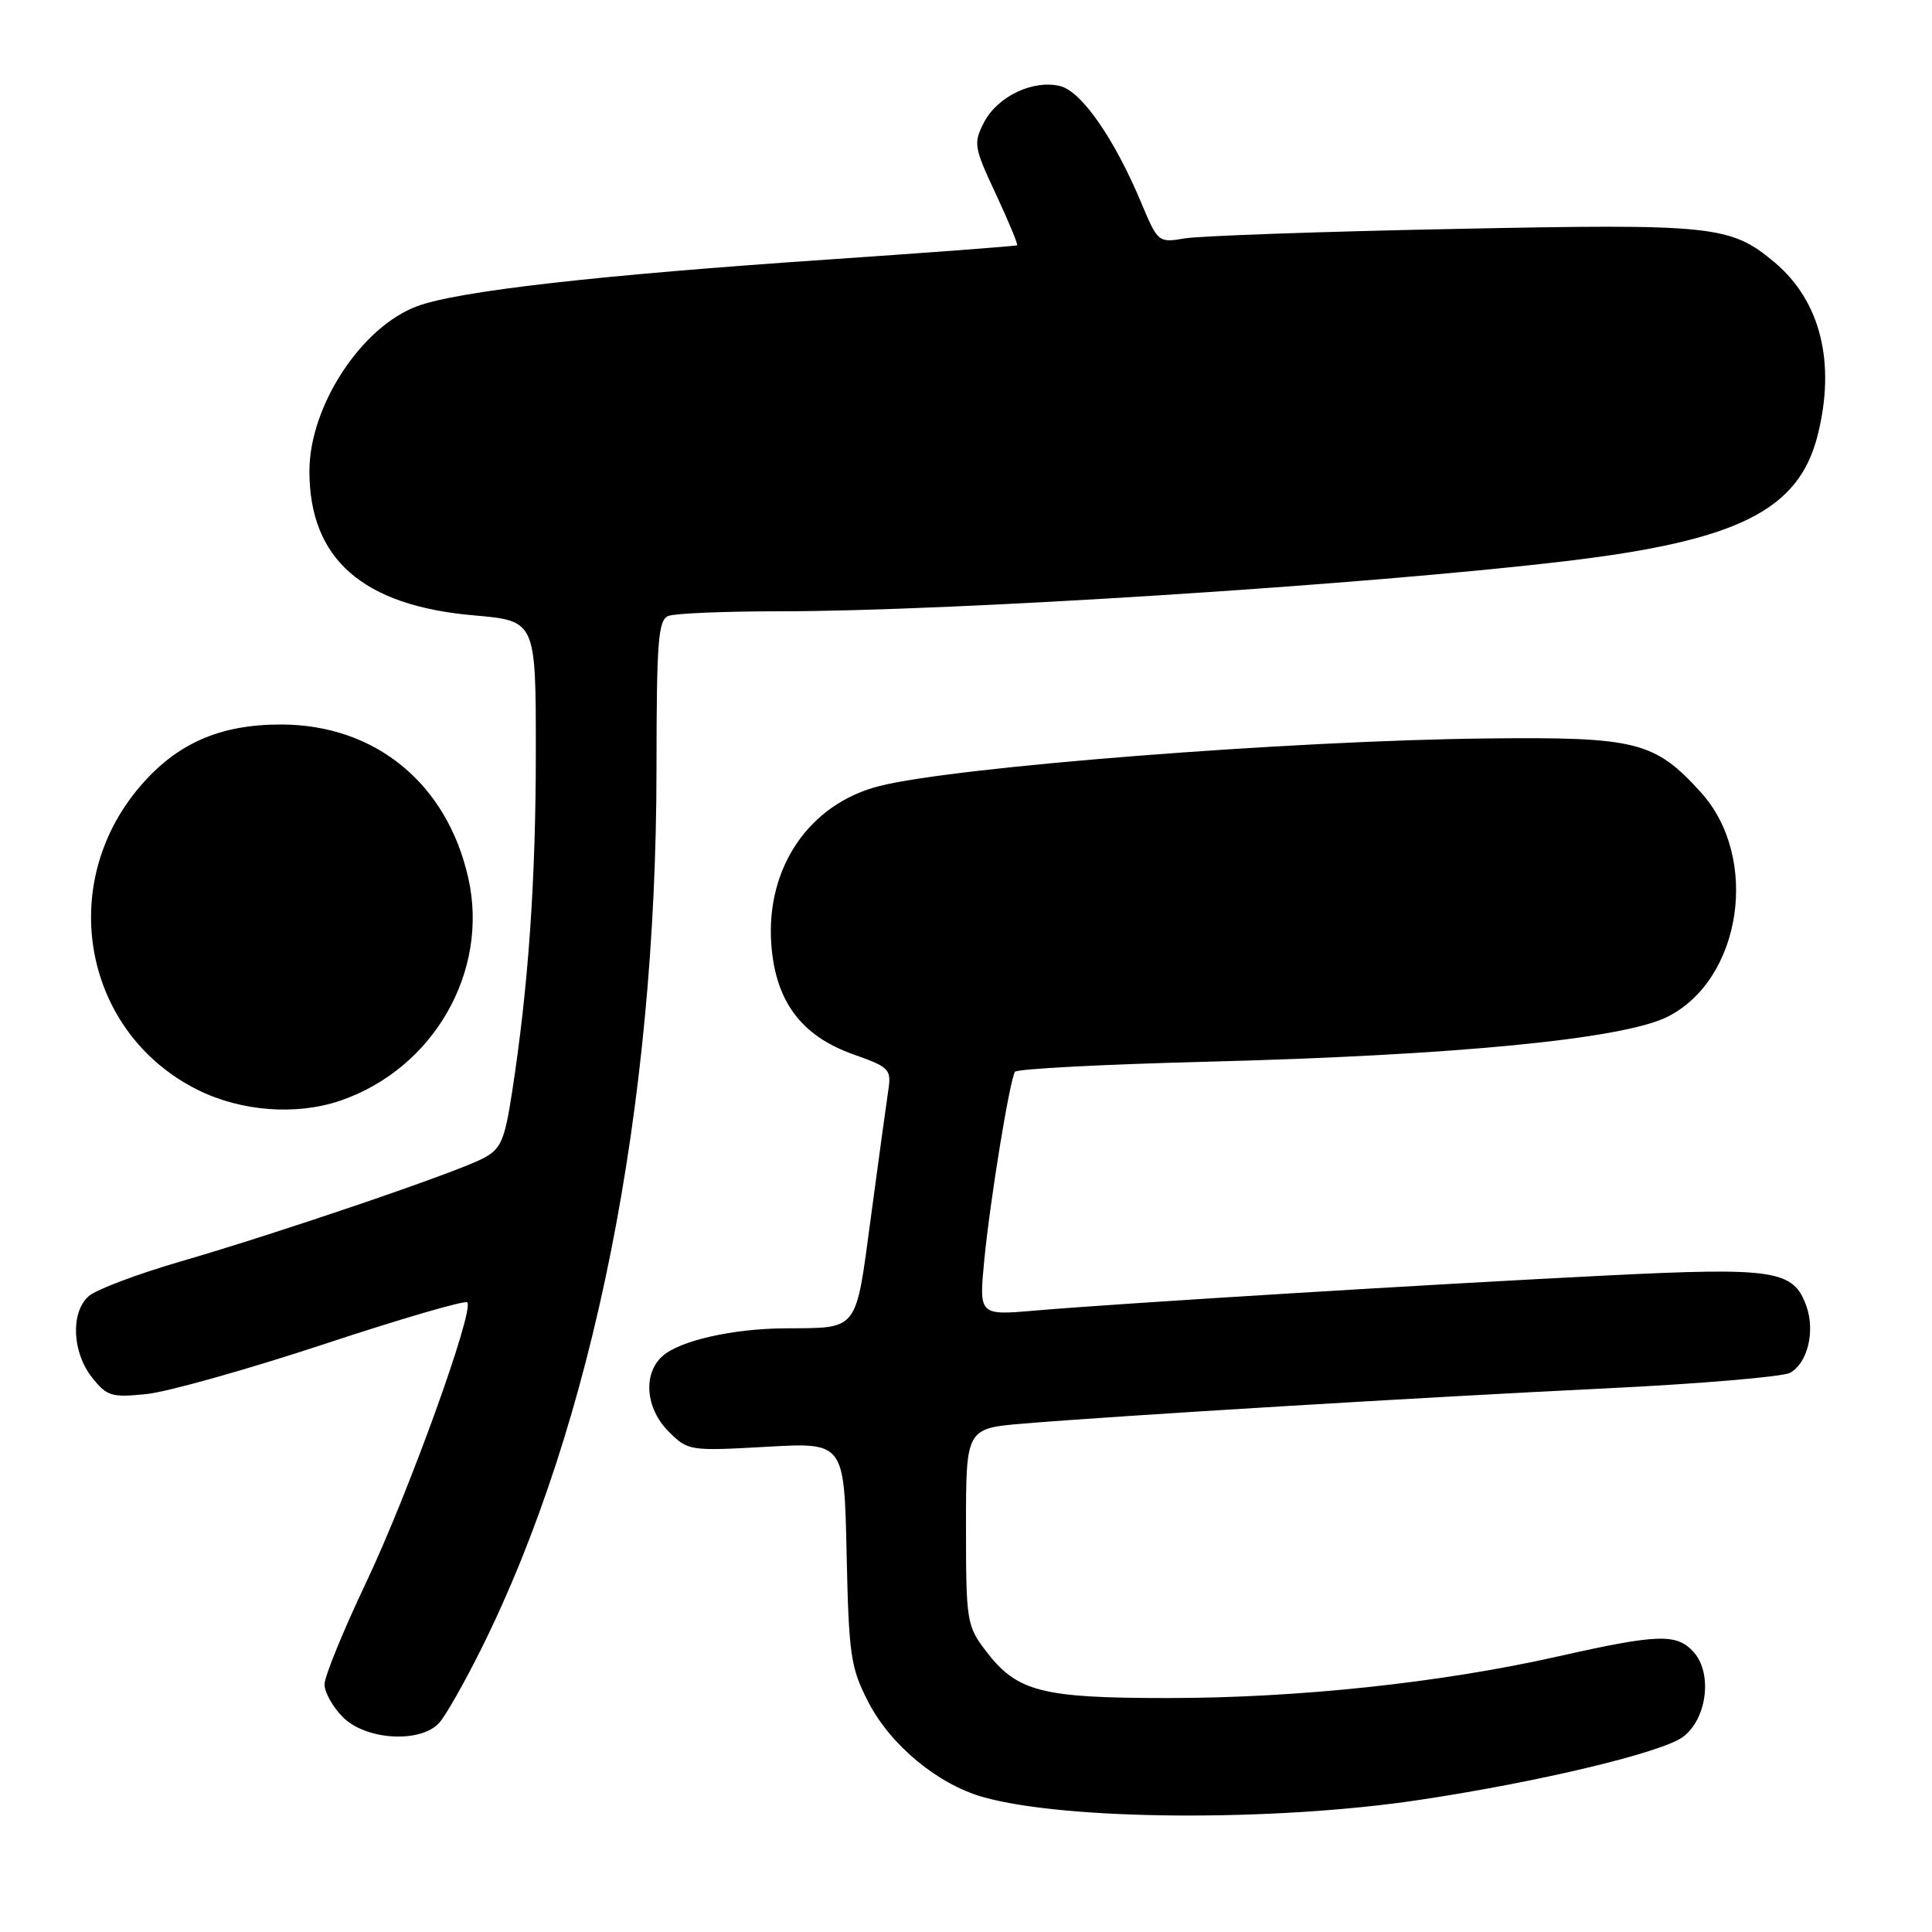 <?xml version="1.0" encoding="UTF-8" standalone="no"?>
<!DOCTYPE svg PUBLIC "-//W3C//DTD SVG 1.1//EN" "http://www.w3.org/Graphics/SVG/1.1/DTD/svg11.dtd" >
<svg xmlns="http://www.w3.org/2000/svg" xmlns:xlink="http://www.w3.org/1999/xlink" version="1.1" viewBox="0 0 256 256">
 <g >
 <path fill="currentColor"
d=" M 188.00 238.51 C 203.85 236.14 220.20 232.23 223.00 230.15 C 226.19 227.79 226.95 221.71 224.41 218.90 C 222.17 216.42 219.71 216.50 206.46 219.48 C 190.94 222.98 171.99 225.00 154.72 225.00 C 137.97 225.00 134.76 224.17 130.63 218.76 C 128.10 215.44 128.00 214.81 128.00 202.28 C 128.00 189.26 128.00 189.26 135.75 188.62 C 148.47 187.57 188.93 185.12 212.94 183.96 C 225.28 183.36 236.19 182.43 237.18 181.91 C 239.49 180.67 240.54 176.45 239.37 173.11 C 237.67 168.28 235.22 167.90 212.87 169.01 C 189.55 170.17 148.03 172.72 137.11 173.66 C 129.71 174.30 129.71 174.30 130.43 166.90 C 131.20 158.97 133.78 143.16 134.49 142.02 C 134.73 141.63 146.08 141.04 159.71 140.69 C 192.92 139.84 215.06 137.68 220.95 134.73 C 230.79 129.79 233.21 113.67 225.40 105.02 C 219.28 98.25 216.86 97.63 197.00 97.85 C 170.92 98.13 126.47 101.61 116.50 104.16 C 107.22 106.53 101.47 114.97 102.20 125.11 C 102.75 132.69 106.17 137.27 113.10 139.72 C 117.86 141.40 118.13 141.68 117.70 144.50 C 117.45 146.15 116.42 153.66 115.41 161.19 C 113.34 176.63 113.87 175.94 104.00 176.01 C 97.03 176.06 90.04 177.65 87.76 179.71 C 85.16 182.07 85.55 186.64 88.60 189.69 C 91.15 192.24 91.38 192.28 101.53 191.71 C 111.86 191.12 111.86 191.12 112.18 205.84 C 112.47 219.33 112.71 220.98 115.05 225.52 C 118.01 231.26 124.26 236.43 130.29 238.13 C 141.28 241.22 168.73 241.40 188.00 238.51 Z  M 58.23 228.25 C 59.08 227.29 61.57 222.90 63.76 218.50 C 78.65 188.61 86.96 146.86 86.99 101.86 C 87.00 84.87 87.21 82.13 88.58 81.61 C 89.45 81.27 96.09 81.00 103.33 81.00 C 126.12 81.00 180.89 77.51 207.41 74.36 C 230.28 71.65 238.35 67.63 240.85 57.67 C 243.27 48.07 241.24 39.91 235.17 34.79 C 229.30 29.86 227.15 29.63 192.51 30.34 C 174.91 30.69 158.91 31.26 156.97 31.59 C 153.49 32.18 153.42 32.12 151.21 26.84 C 147.65 18.36 143.32 12.12 140.49 11.41 C 136.92 10.51 132.17 12.77 130.39 16.21 C 128.96 18.98 129.05 19.50 131.96 25.72 C 133.65 29.34 134.91 32.39 134.77 32.50 C 134.62 32.61 123.47 33.45 110.00 34.37 C 79.16 36.46 60.70 38.56 55.26 40.58 C 47.85 43.34 41.00 53.84 41.00 62.43 C 41.00 74.07 48.05 80.26 62.79 81.54 C 71.00 82.26 71.00 82.26 71.00 99.52 C 71.00 116.64 70.02 130.73 67.84 144.80 C 66.85 151.20 66.37 152.27 63.97 153.51 C 60.27 155.43 36.92 163.38 24.00 167.13 C 18.22 168.81 12.71 170.89 11.75 171.75 C 9.34 173.90 9.55 179.15 12.17 182.49 C 14.16 185.01 14.76 185.20 19.42 184.72 C 22.21 184.43 32.79 181.46 42.93 178.11 C 53.06 174.76 61.60 172.27 61.91 172.57 C 62.90 173.57 54.11 197.91 48.48 209.76 C 45.47 216.10 43.00 222.15 43.00 223.19 C 43.00 224.24 44.10 226.20 45.45 227.55 C 48.52 230.61 55.80 231.01 58.23 228.25 Z  M 45.10 145.84 C 57.43 141.62 64.83 128.76 62.06 116.38 C 59.25 103.81 49.72 96.00 37.20 96.00 C 29.13 96.00 23.44 98.50 18.56 104.20 C 7.37 117.27 11.10 136.89 26.19 144.41 C 31.95 147.28 39.28 147.83 45.10 145.84 Z "/>
</g>
</svg>